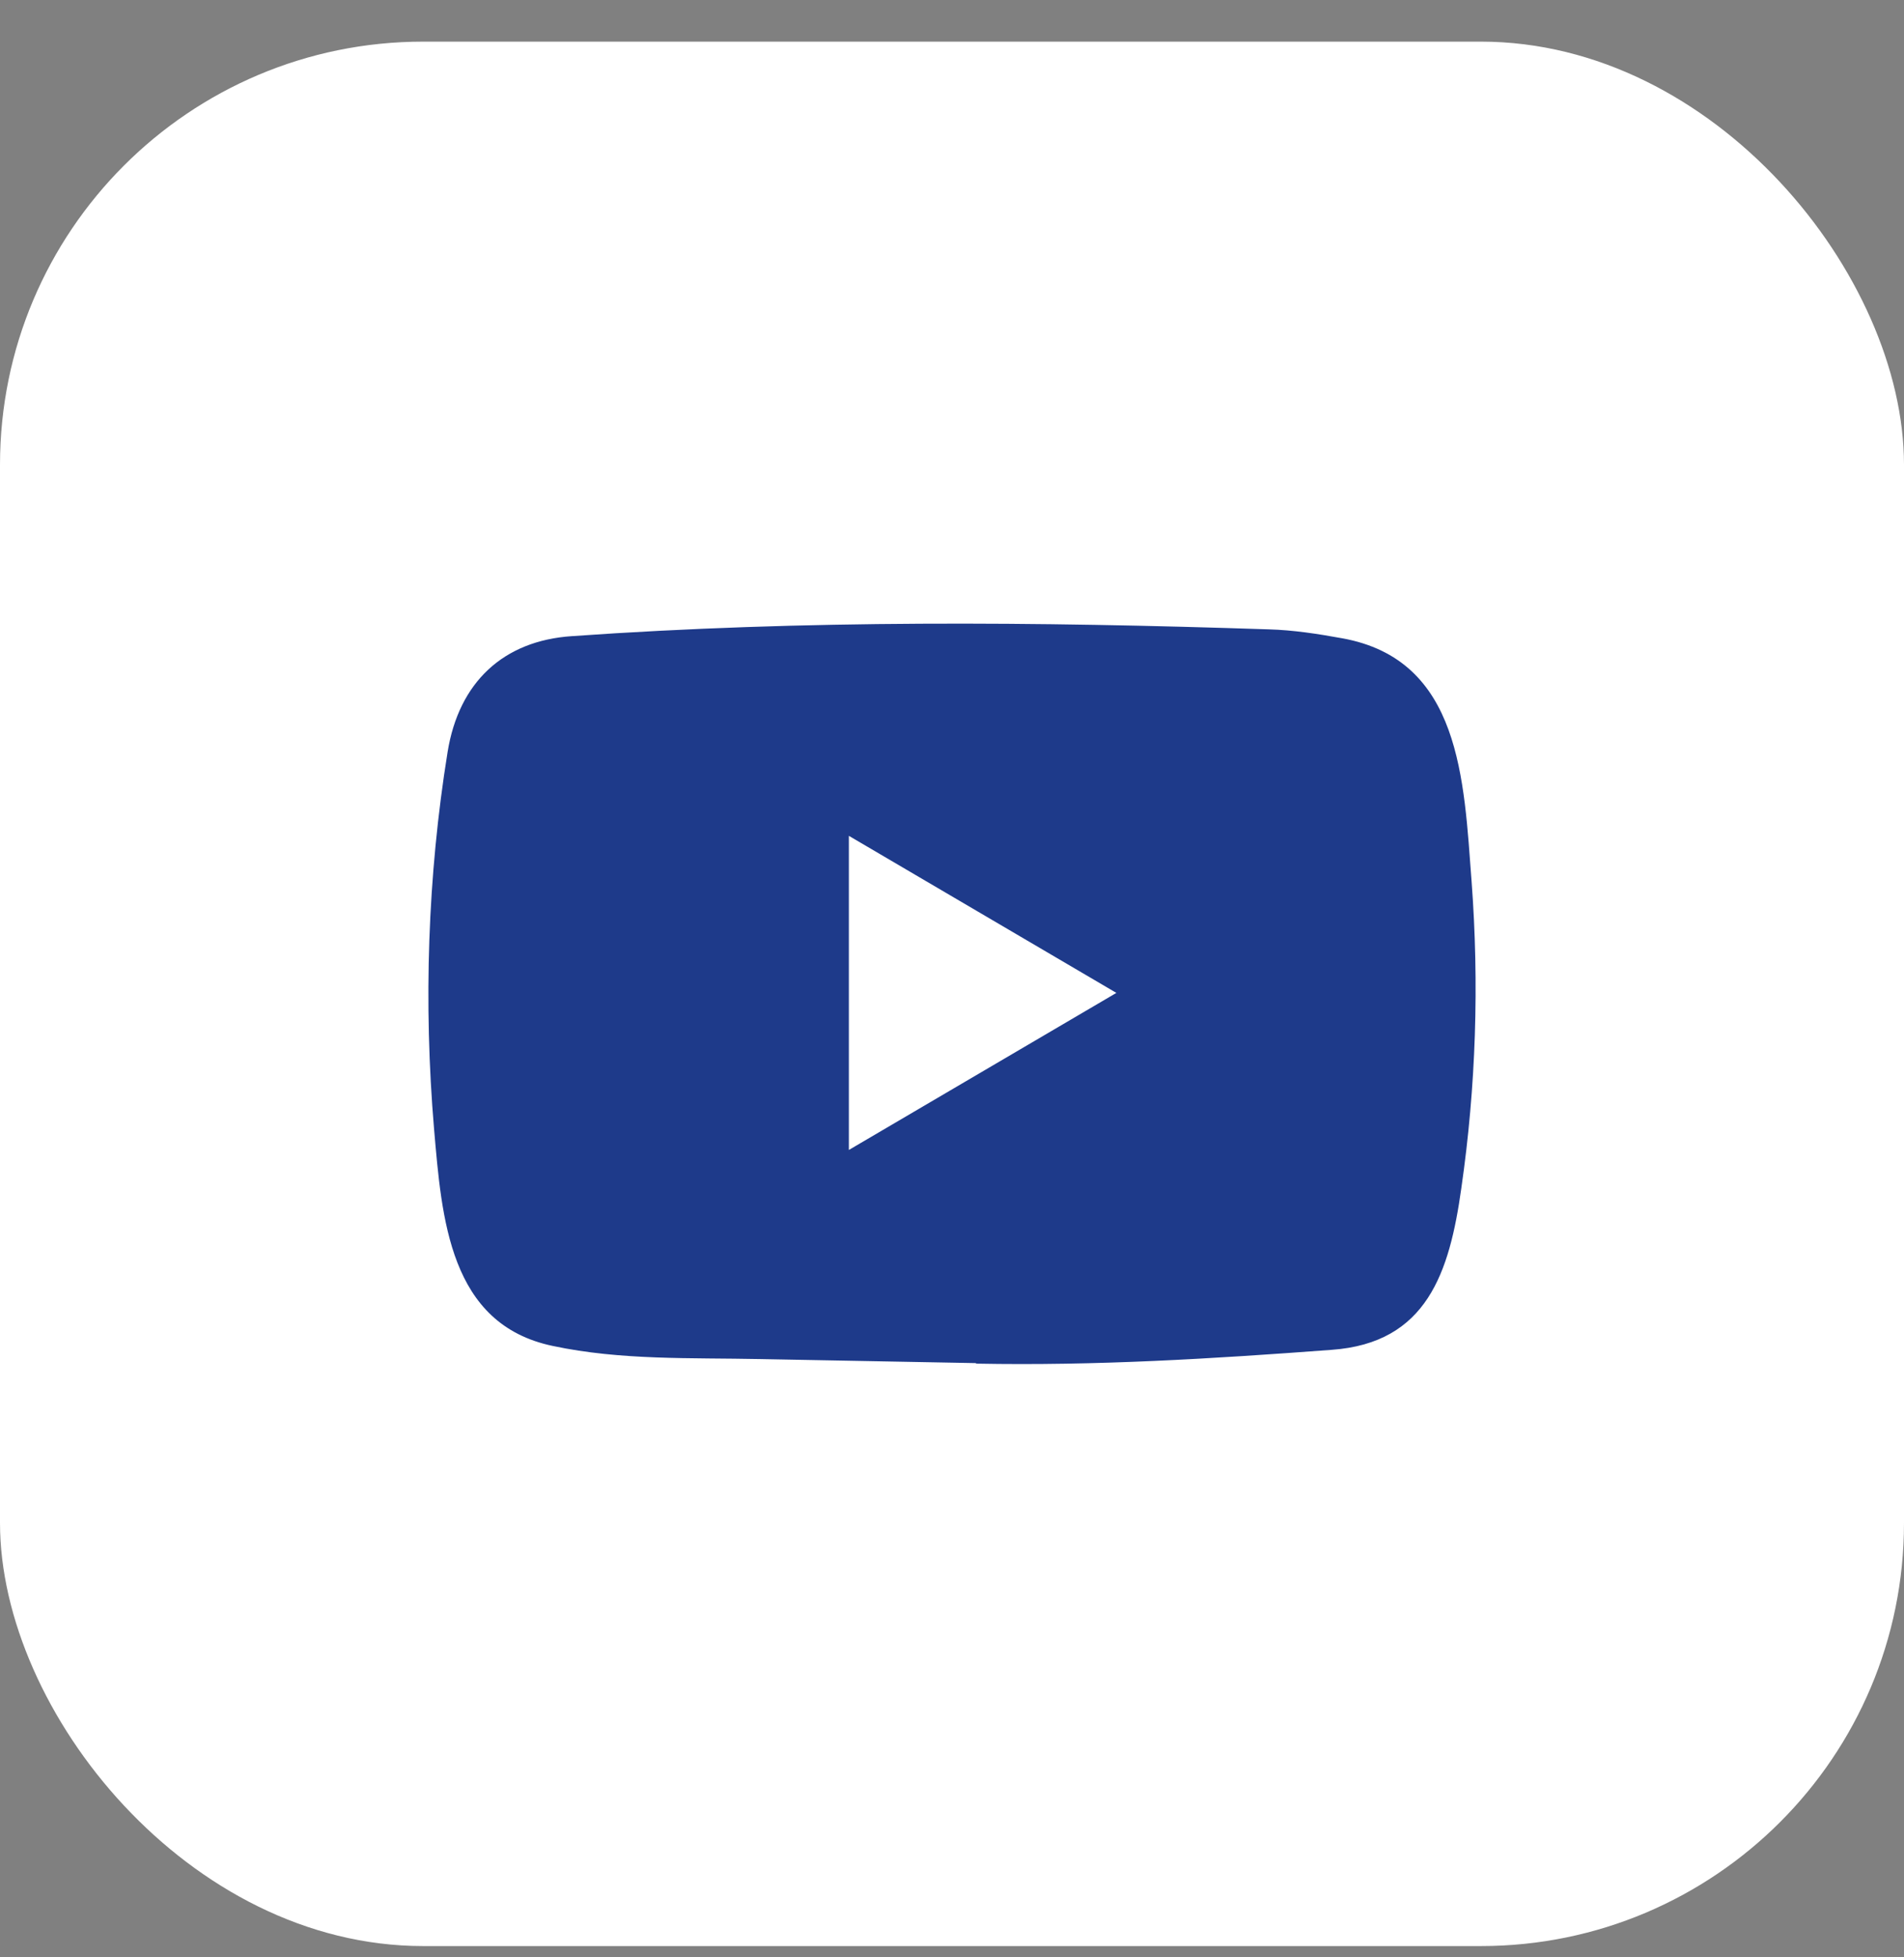 <svg width="36" height="37" viewBox="0 0 36 37" fill="none" xmlns="http://www.w3.org/2000/svg">
<rect x="0" y="0" width="36" height="37" fill="#808080" stroke="none"/>
<rect y="0.787" width="36" height="36" rx="8" fill="white"/>
<path d="M18.439 25.767L14.376 25.691C13.061 25.664 11.743 25.717 10.453 25.443C8.492 25.034 8.353 23.026 8.207 21.341C8.007 18.974 8.084 16.563 8.463 14.215C8.676 12.897 9.516 12.111 10.815 12.025C15.2 11.715 19.615 11.752 23.991 11.897C24.453 11.91 24.918 11.982 25.374 12.065C27.623 12.468 27.678 14.743 27.824 16.659C27.969 18.594 27.908 20.539 27.63 22.461C27.407 24.053 26.98 25.387 25.18 25.516C22.924 25.685 20.72 25.82 18.458 25.777C18.458 25.767 18.445 25.767 18.439 25.767ZM16.05 21.738C17.75 20.74 19.418 19.76 21.108 18.769C19.405 17.771 17.741 16.791 16.05 15.8V21.738Z" fill="#1E3A8A"/>
</svg>
